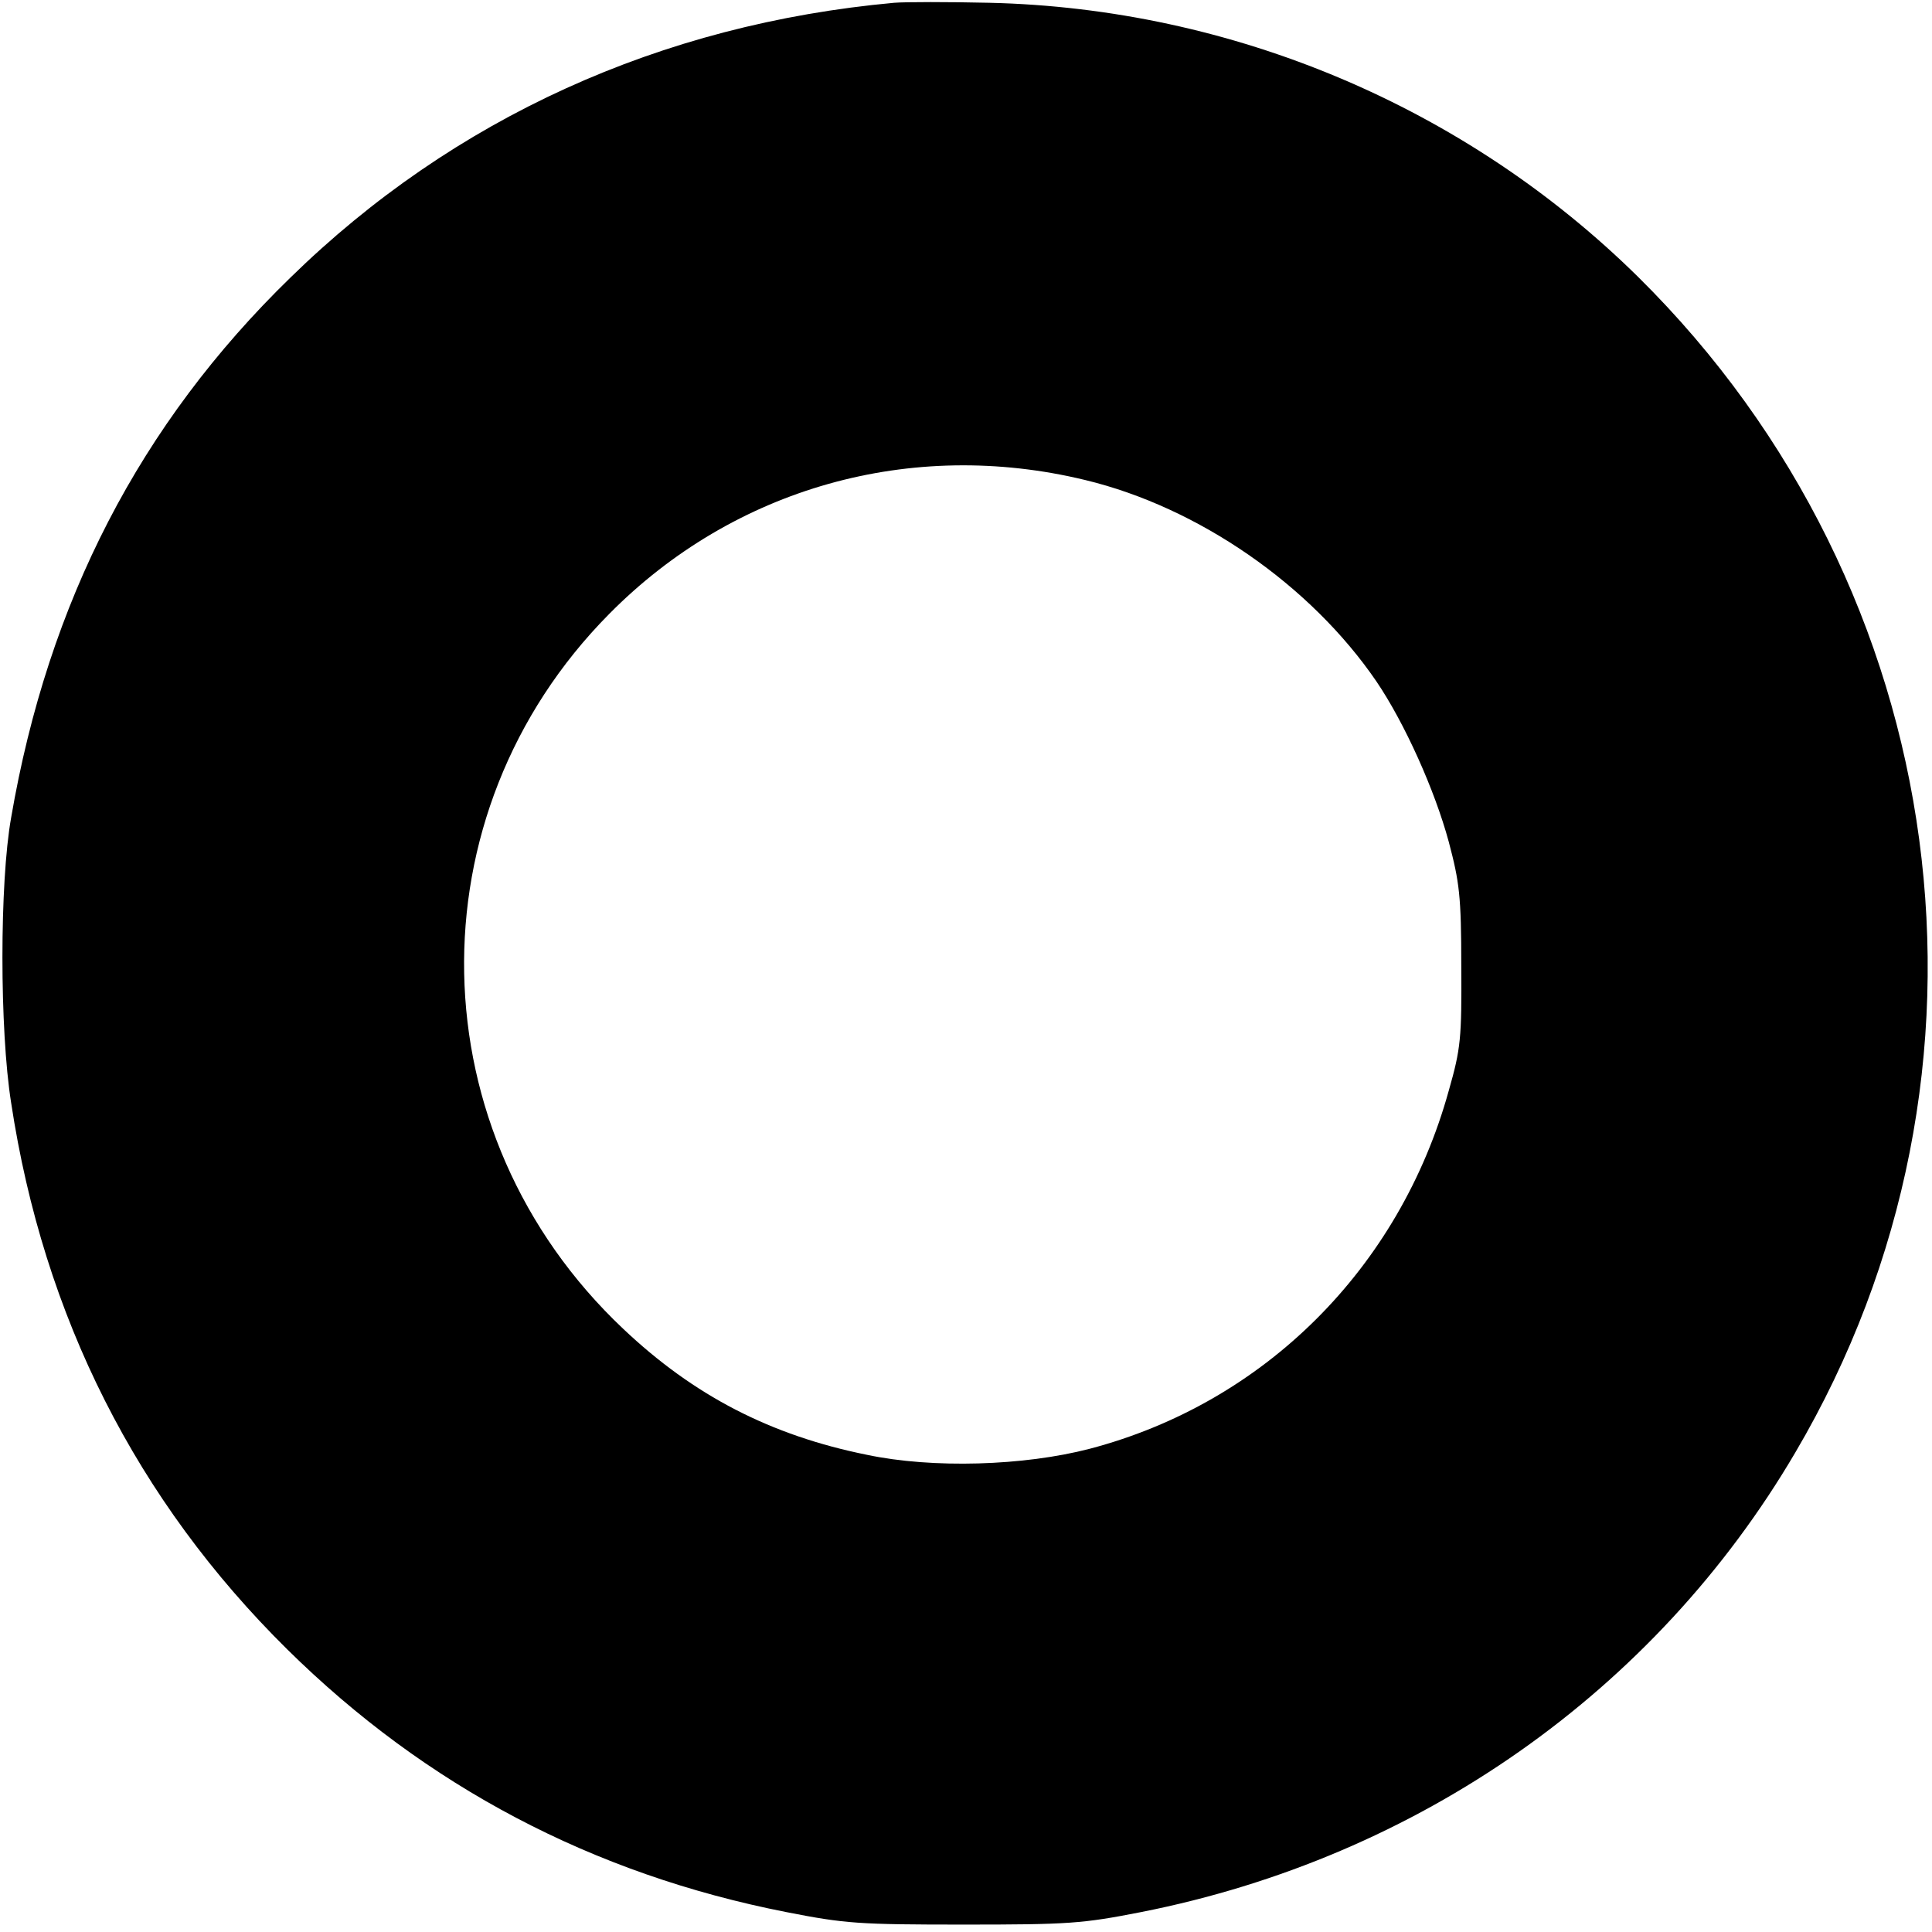 <svg version="1" xmlns="http://www.w3.org/2000/svg" width="556" height="556" viewBox="0 0 417 417"><path d="M193 .6C142.6 5.2 97.9 25.5 62.7 59.9c-32.5 31.6-52.3 70-60.3 116.6-2.5 14-2.5 45.8 0 61.5 7 46.2 27.1 85.9 59.6 118 29.9 29.5 65.9 48.5 107.7 56.7 12.7 2.5 15.7 2.7 38.3 2.7 22.6 0 25.6-.2 38.3-2.7 59.8-11.8 110.9-47.6 141.2-99.2 48.3-82 34.3-186.3-33.9-253.7C316.4 23.1 266 1.8 213.5.6c-8.8-.2-18-.2-20.5 0zm41.2 103c24.5 5.9 48.7 22.7 62.9 43.5 6.1 9 12.6 23.5 15.6 34.6 2.3 8.7 2.7 11.7 2.7 26.8.1 15.6-.1 17.8-2.7 26.9-10.6 38.3-39.8 67.4-77.5 77.3-14.2 3.7-33.9 4.3-48.1 1.3-20.8-4.2-37.4-12.8-52.6-27.2-44.6-42.1-45.9-111-3-154.3 26.9-27.2 65.1-38 102.7-28.9z"/></svg>